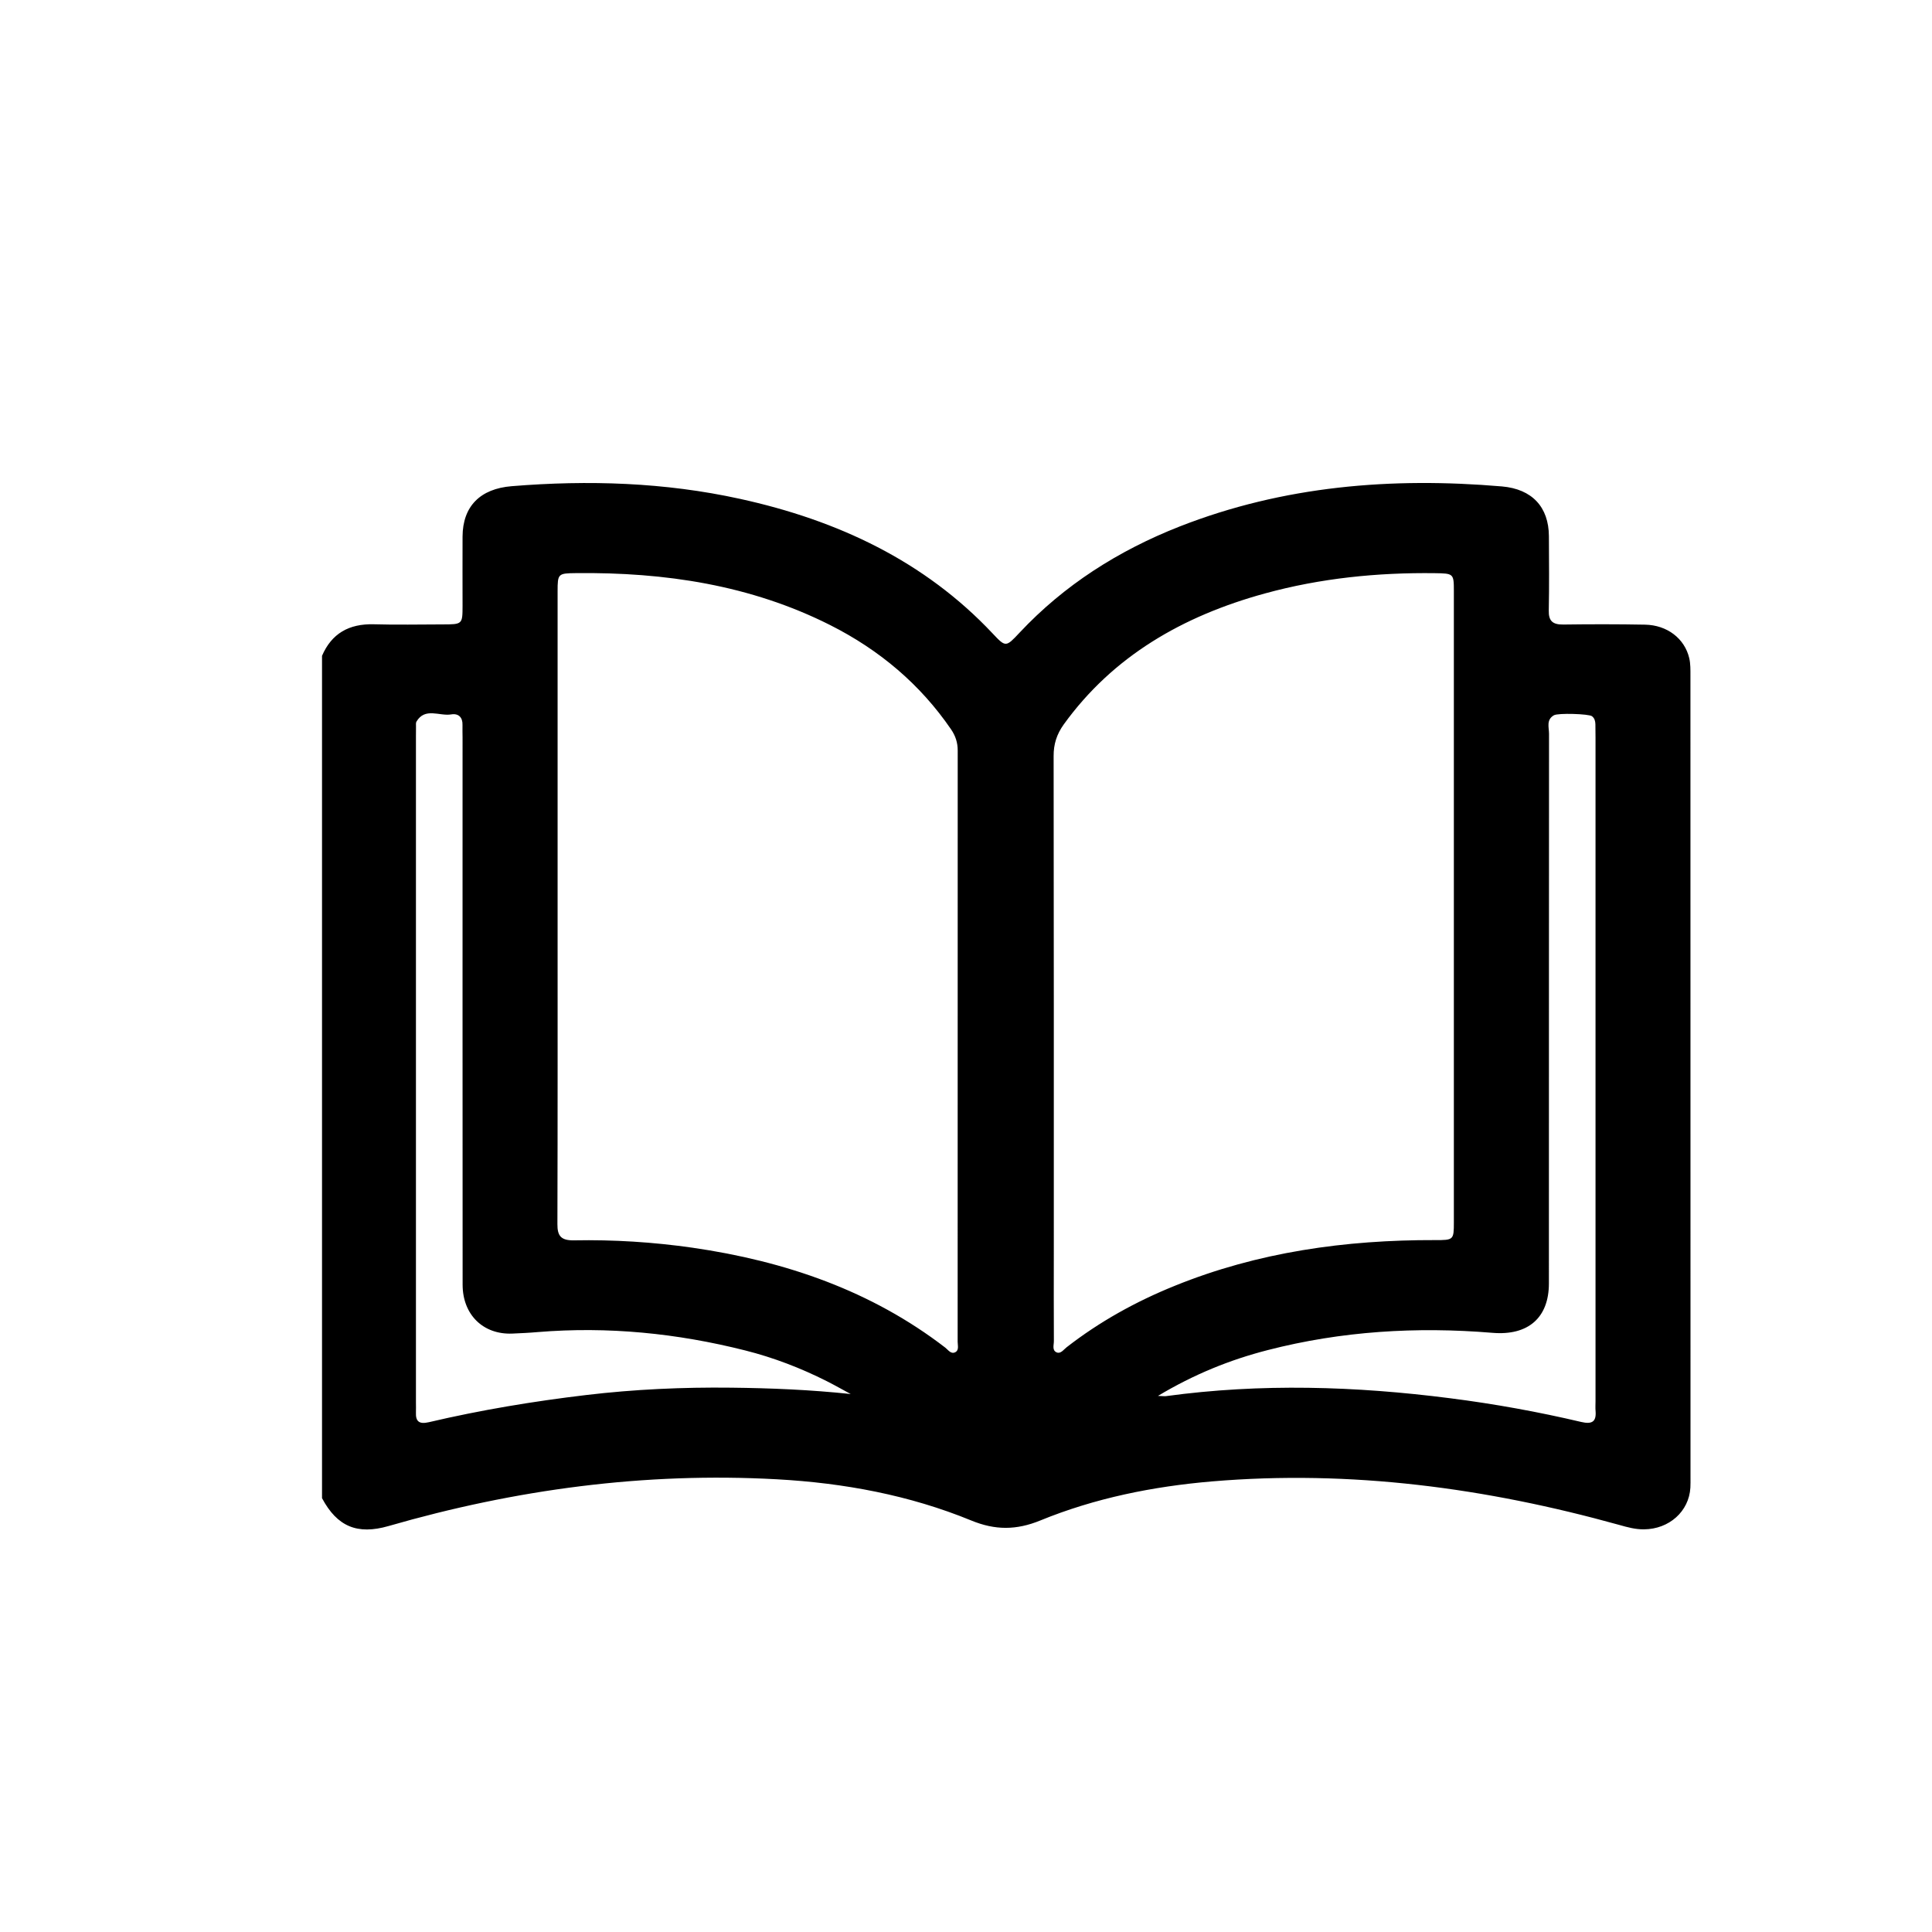 <svg width="31" height="31" viewBox="0 0 31 31" fill="none" xmlns="http://www.w3.org/2000/svg">
<path d="M5.167 24.039C5.167 19.533 5.167 15.028 5.167 10.523C5.32 10.168 5.596 10.005 6.003 10.017C6.367 10.028 6.732 10.019 7.096 10.019C7.421 10.019 7.421 10.018 7.422 9.721C7.422 9.35 7.42 8.979 7.422 8.608C7.425 8.126 7.702 7.842 8.212 7.801C9.442 7.701 10.664 7.739 11.872 8.004C13.447 8.349 14.836 9.005 15.926 10.163C16.137 10.387 16.139 10.387 16.359 10.152C17.072 9.391 17.94 8.836 18.93 8.447C20.592 7.796 22.326 7.654 24.099 7.805C24.585 7.847 24.85 8.137 24.853 8.602C24.855 9 24.859 9.398 24.851 9.796C24.847 9.962 24.911 10.024 25.087 10.021C25.523 10.015 25.959 10.015 26.394 10.023C26.75 10.029 27.031 10.245 27.105 10.561C27.126 10.652 27.124 10.748 27.124 10.842C27.125 15.131 27.125 19.42 27.125 23.709C27.125 23.763 27.126 23.817 27.123 23.871C27.101 24.251 26.783 24.536 26.379 24.539C26.241 24.541 26.111 24.505 25.981 24.468C23.847 23.875 21.675 23.582 19.448 23.77C18.497 23.851 17.569 24.038 16.692 24.397C16.308 24.554 15.968 24.555 15.584 24.397C14.592 23.99 13.54 23.795 12.466 23.736C10.342 23.619 8.267 23.899 6.235 24.486C5.732 24.631 5.41 24.494 5.167 24.039ZM8.947 14.544C8.947 16.243 8.949 17.942 8.944 19.642C8.943 19.83 9 19.906 9.212 19.902C9.847 19.89 10.481 19.93 11.11 20.02C12.603 20.236 13.983 20.711 15.168 21.624C15.214 21.66 15.259 21.733 15.328 21.697C15.391 21.665 15.366 21.587 15.366 21.529C15.366 18.367 15.366 15.205 15.367 12.042C15.367 11.916 15.332 11.807 15.259 11.701C14.767 10.983 14.115 10.43 13.319 10.029C12.044 9.387 10.668 9.18 9.242 9.196C8.954 9.199 8.947 9.205 8.947 9.488C8.947 11.173 8.947 12.859 8.947 14.544ZM23.328 14.558C23.328 12.866 23.328 11.173 23.328 9.481C23.328 9.204 23.322 9.201 23.026 9.197C22.1 9.185 21.187 9.278 20.297 9.522C18.976 9.884 17.859 10.529 17.069 11.623C16.955 11.782 16.905 11.942 16.906 12.132C16.91 14.782 16.909 17.431 16.909 20.081C16.909 20.559 16.907 21.038 16.91 21.517C16.911 21.58 16.877 21.667 16.955 21.7C17.02 21.727 17.066 21.655 17.114 21.618C17.641 21.208 18.224 20.884 18.851 20.631C20.185 20.09 21.587 19.894 23.029 19.898C23.322 19.899 23.328 19.895 23.328 19.614C23.328 17.928 23.328 16.243 23.328 14.558ZM18.58 22.398C18.665 22.401 18.686 22.405 18.707 22.402C20.23 22.194 21.751 22.241 23.271 22.436C23.978 22.526 24.679 22.653 25.371 22.816C25.546 22.857 25.615 22.811 25.602 22.644C25.597 22.59 25.601 22.536 25.601 22.482C25.601 18.935 25.601 15.388 25.601 11.841C25.601 11.767 25.6 11.693 25.599 11.619C25.597 11.571 25.587 11.525 25.544 11.492C25.495 11.454 24.999 11.438 24.933 11.477C24.807 11.55 24.855 11.671 24.855 11.773C24.853 14.713 24.854 17.653 24.853 20.593C24.853 21.142 24.522 21.434 23.948 21.386C22.729 21.285 21.525 21.358 20.341 21.663C19.734 21.819 19.16 22.051 18.58 22.398ZM13.65 22.368C13.522 22.299 13.395 22.227 13.265 22.161C12.848 21.951 12.412 21.783 11.955 21.668C10.864 21.393 9.756 21.281 8.627 21.374C8.493 21.386 8.357 21.392 8.222 21.398C7.754 21.418 7.423 21.096 7.423 20.613C7.421 17.687 7.422 14.761 7.422 11.834C7.422 11.767 7.419 11.699 7.421 11.632C7.425 11.513 7.359 11.443 7.24 11.463C7.053 11.495 6.82 11.345 6.682 11.579C6.67 11.6 6.676 11.632 6.675 11.658C6.674 11.712 6.674 11.766 6.674 11.82C6.674 15.38 6.674 18.941 6.674 22.501C6.674 22.555 6.676 22.609 6.674 22.663C6.668 22.804 6.722 22.857 6.881 22.82C7.712 22.625 8.555 22.485 9.405 22.384C10.178 22.292 10.956 22.257 11.733 22.266C12.366 22.273 13.001 22.299 13.65 22.368Z" fill="black"/>
</svg>
